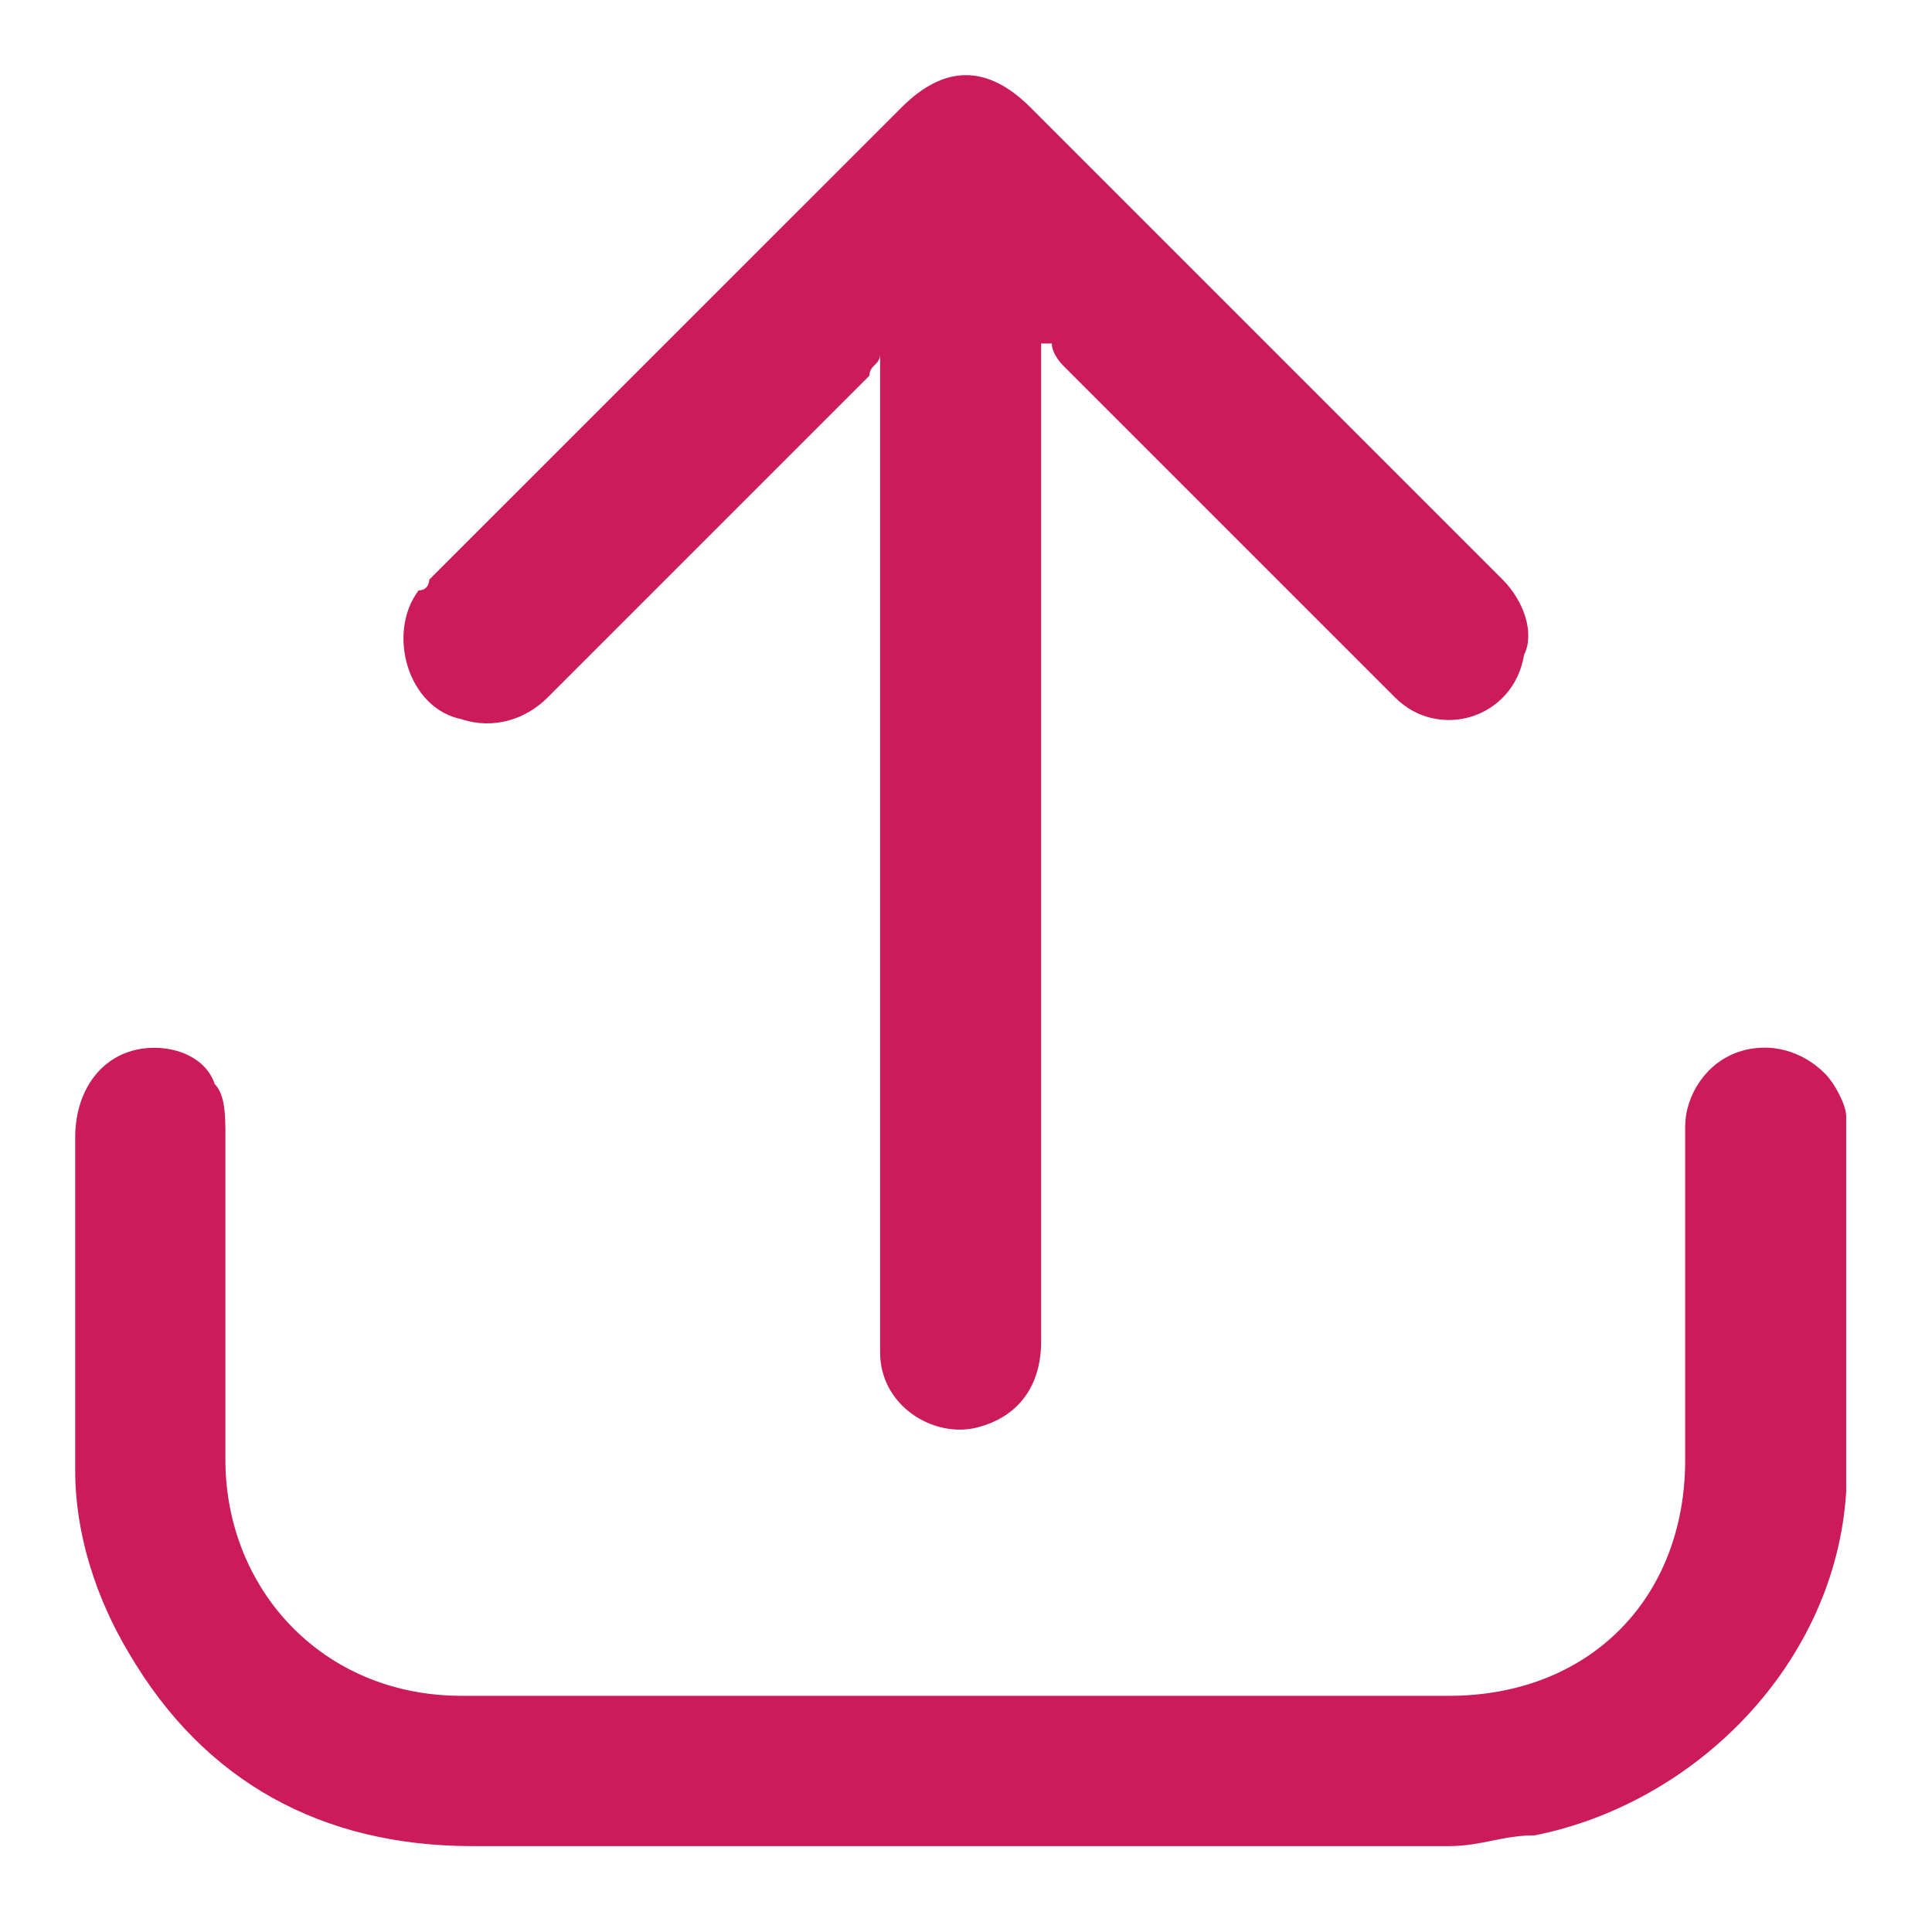 <svg width="24" height="24" viewBox="0 0 24 24" fill="none" xmlns="http://www.w3.org/2000/svg">
<path d="M12 22.933C10 22.933 7.867 22.933 5.867 22.933C4 22.933 2.534 22.133 1.6 20.533C1.2 19.866 0.934 19.066 0.934 18.266C0.934 16.933 0.934 15.466 0.934 14.133C0.934 13.599 1.2 13.199 1.6 13.066C2 12.933 2.534 13.066 2.667 13.466C2.8 13.599 2.8 13.866 2.8 14.133C2.8 15.466 2.8 16.799 2.8 18.133C2.8 19.733 4 21.066 5.734 21.066C9.867 21.066 13.867 21.066 18 21.066C19.734 21.066 20.934 19.866 20.934 18.133C20.934 16.799 20.934 15.466 20.934 13.999C20.934 13.599 21.2 13.199 21.6 13.066C22 12.933 22.4 13.066 22.667 13.333C22.8 13.466 22.934 13.733 22.934 13.866C22.934 15.466 22.934 16.933 22.934 18.533C22.8 20.666 21.067 22.399 19.067 22.799C18.667 22.799 18.4 22.933 18 22.933C16 22.933 14 22.933 12 22.933Z" fill="#CB1B5B"/>
<path d="M10.933 4.4C10.933 4.534 10.8 4.534 10.8 4.667C9.466 6 8.133 7.334 6.8 8.667C6.533 8.934 6.133 9.067 5.733 8.934C5.066 8.8 4.8 7.867 5.2 7.334C5.333 7.334 5.333 7.2 5.333 7.2C7.333 5.2 9.2 3.334 11.2 1.334C11.733 0.8 12.266 0.8 12.8 1.334C14.8 3.334 16.666 5.2 18.666 7.2C18.933 7.467 19.066 7.867 18.933 8.134C18.8 8.934 17.866 9.2 17.333 8.667C16.933 8.267 16.533 7.867 16 7.334C15.066 6.4 14.133 5.467 13.2 4.534C13.2 4.534 13.066 4.4 13.066 4.267C13.066 4.267 13.066 4.267 12.933 4.267C12.933 4.4 12.933 4.4 12.933 4.534C12.933 8.534 12.933 12.667 12.933 16.667C12.933 17.2 12.666 17.6 12.133 17.734C11.6 17.867 10.933 17.467 10.933 16.8C10.933 16.667 10.933 16.534 10.933 16.534C10.933 12.534 10.933 8.534 10.933 4.534C10.933 4.667 10.933 4.534 10.933 4.4Z" fill="#CB1B5B"/>
</svg>
